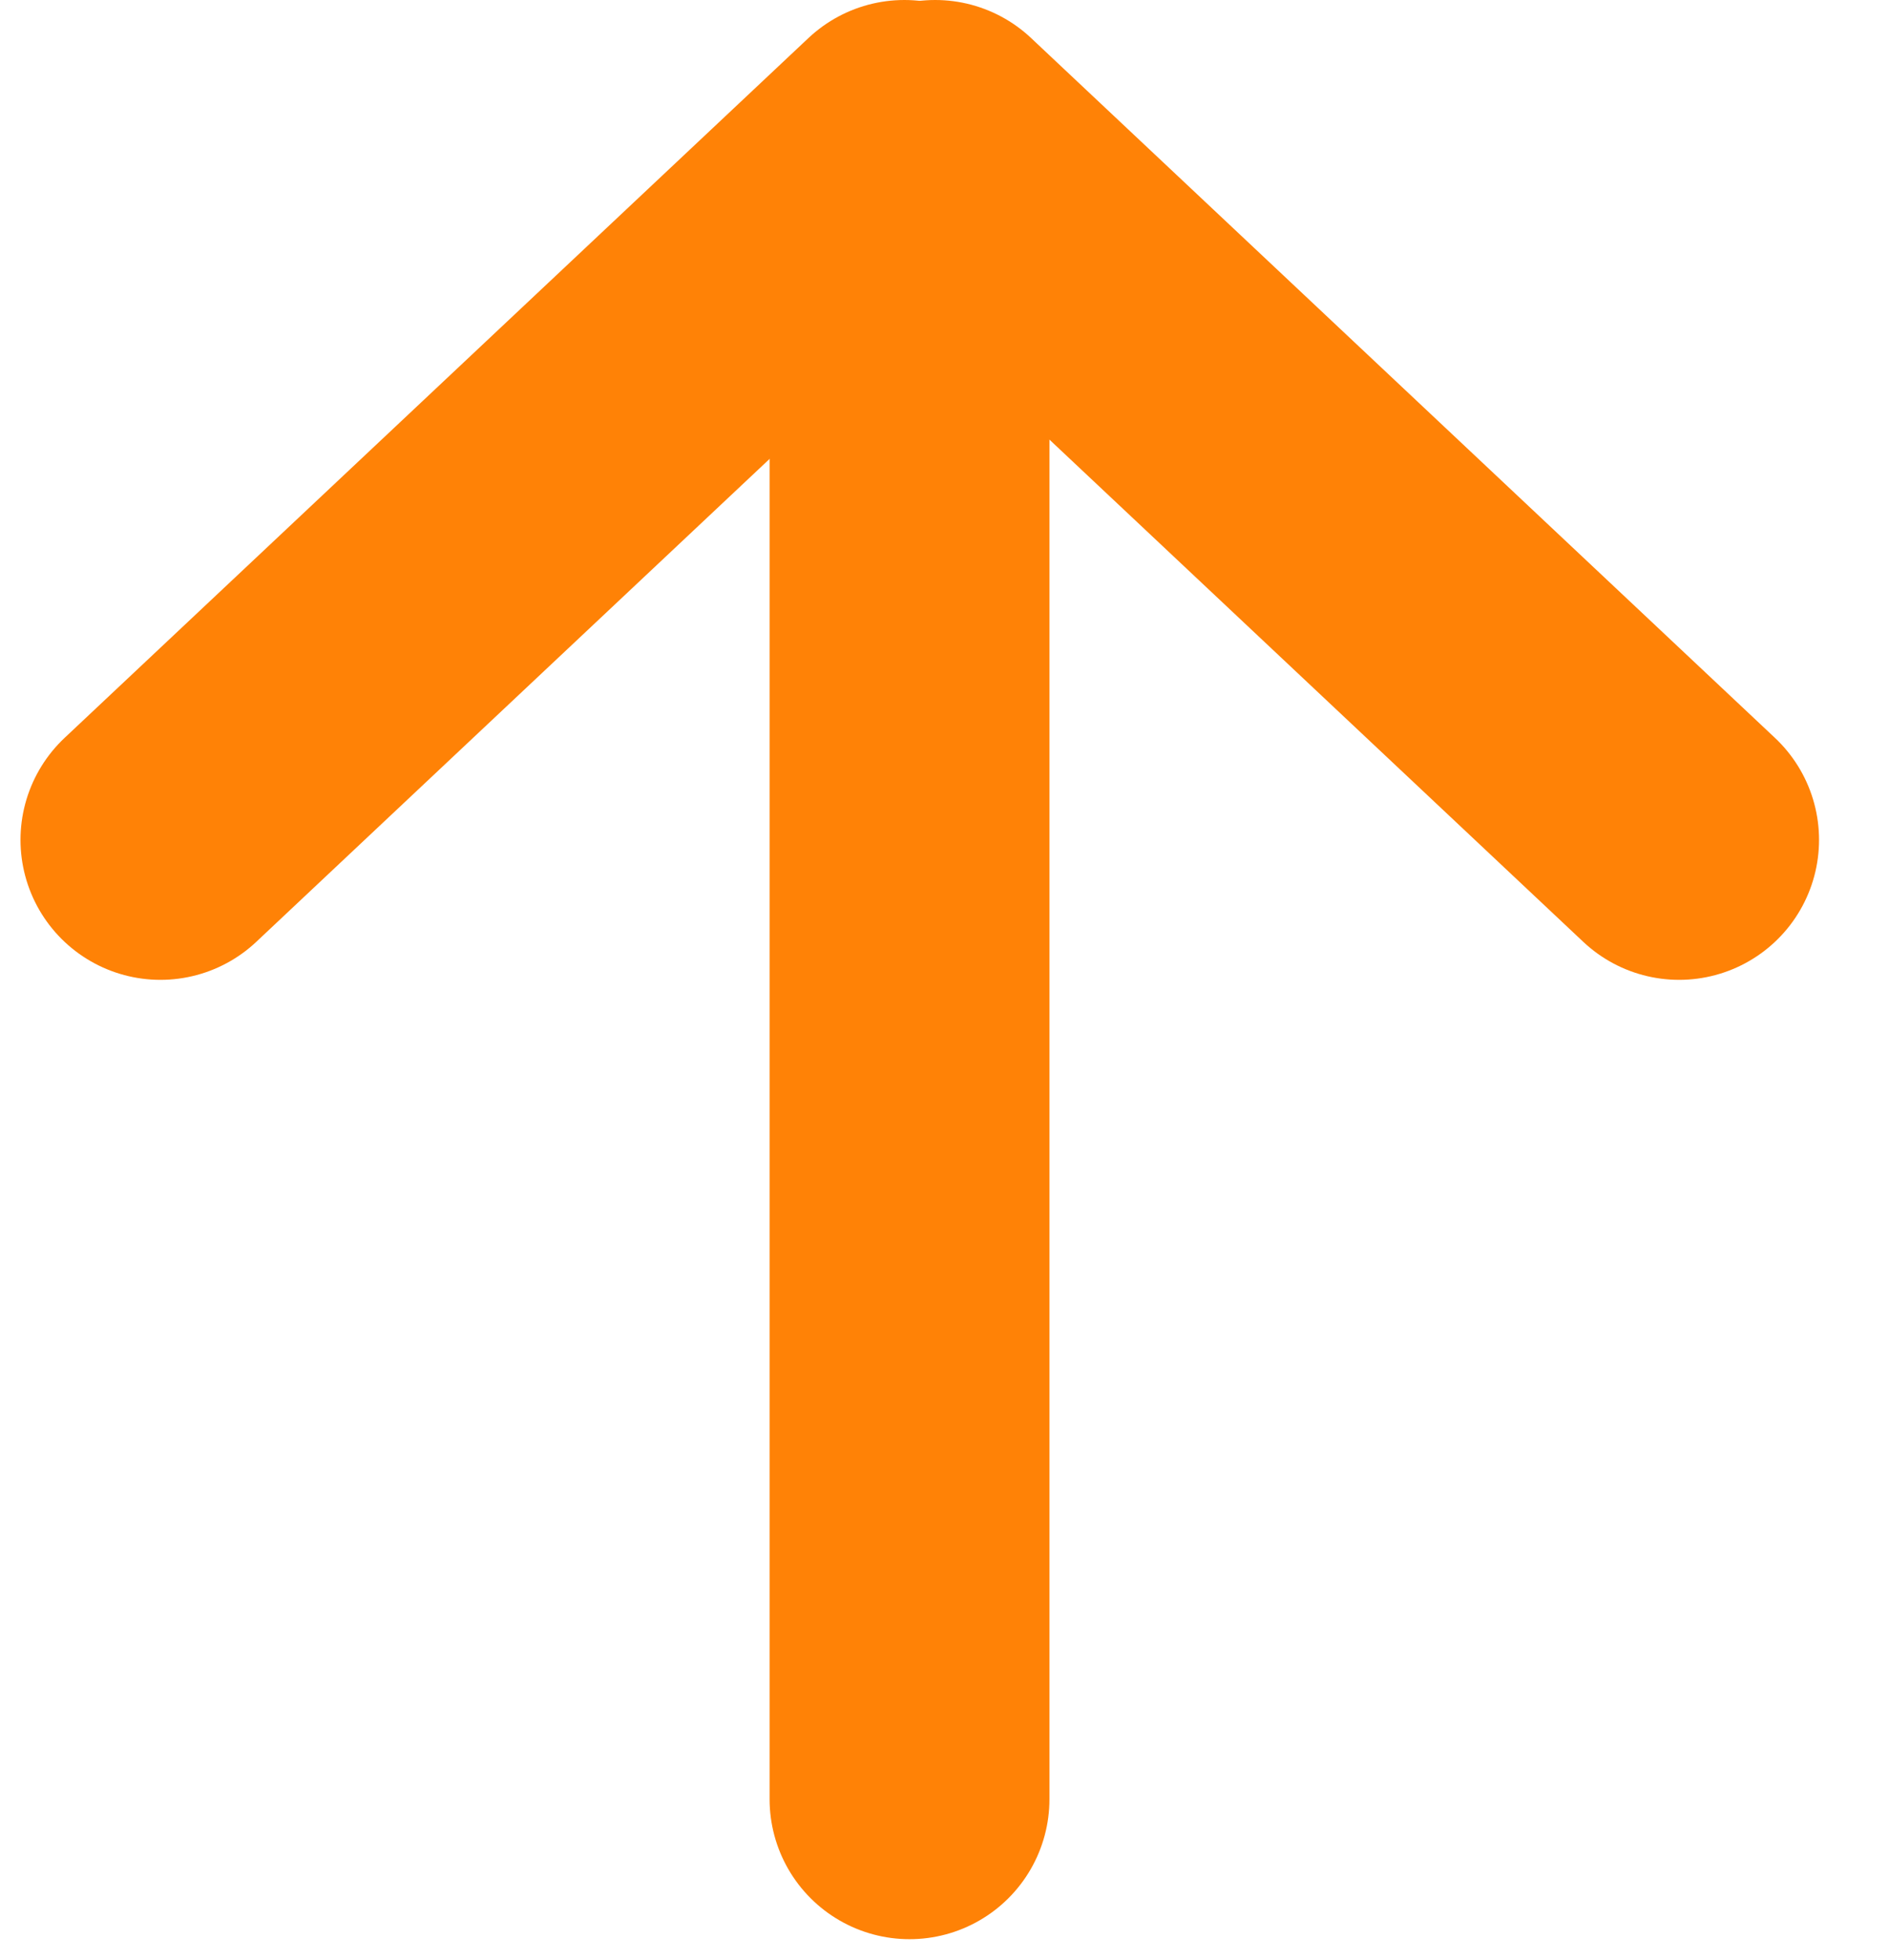 <svg width="27" height="28" viewBox="0 0 27 28" fill="none" xmlns="http://www.w3.org/2000/svg">
<path d="M2.293 12L12.926 2" stroke="#FF8206" stroke-width="4" stroke-linecap="round"/>
<path d="M24 12L13.367 2" stroke="#FF8206" stroke-width="4" stroke-linecap="round"/>
<path d="M13 2.707L13 25.707" stroke="#FF8206" stroke-width="4" stroke-linecap="round"/>
</svg>
